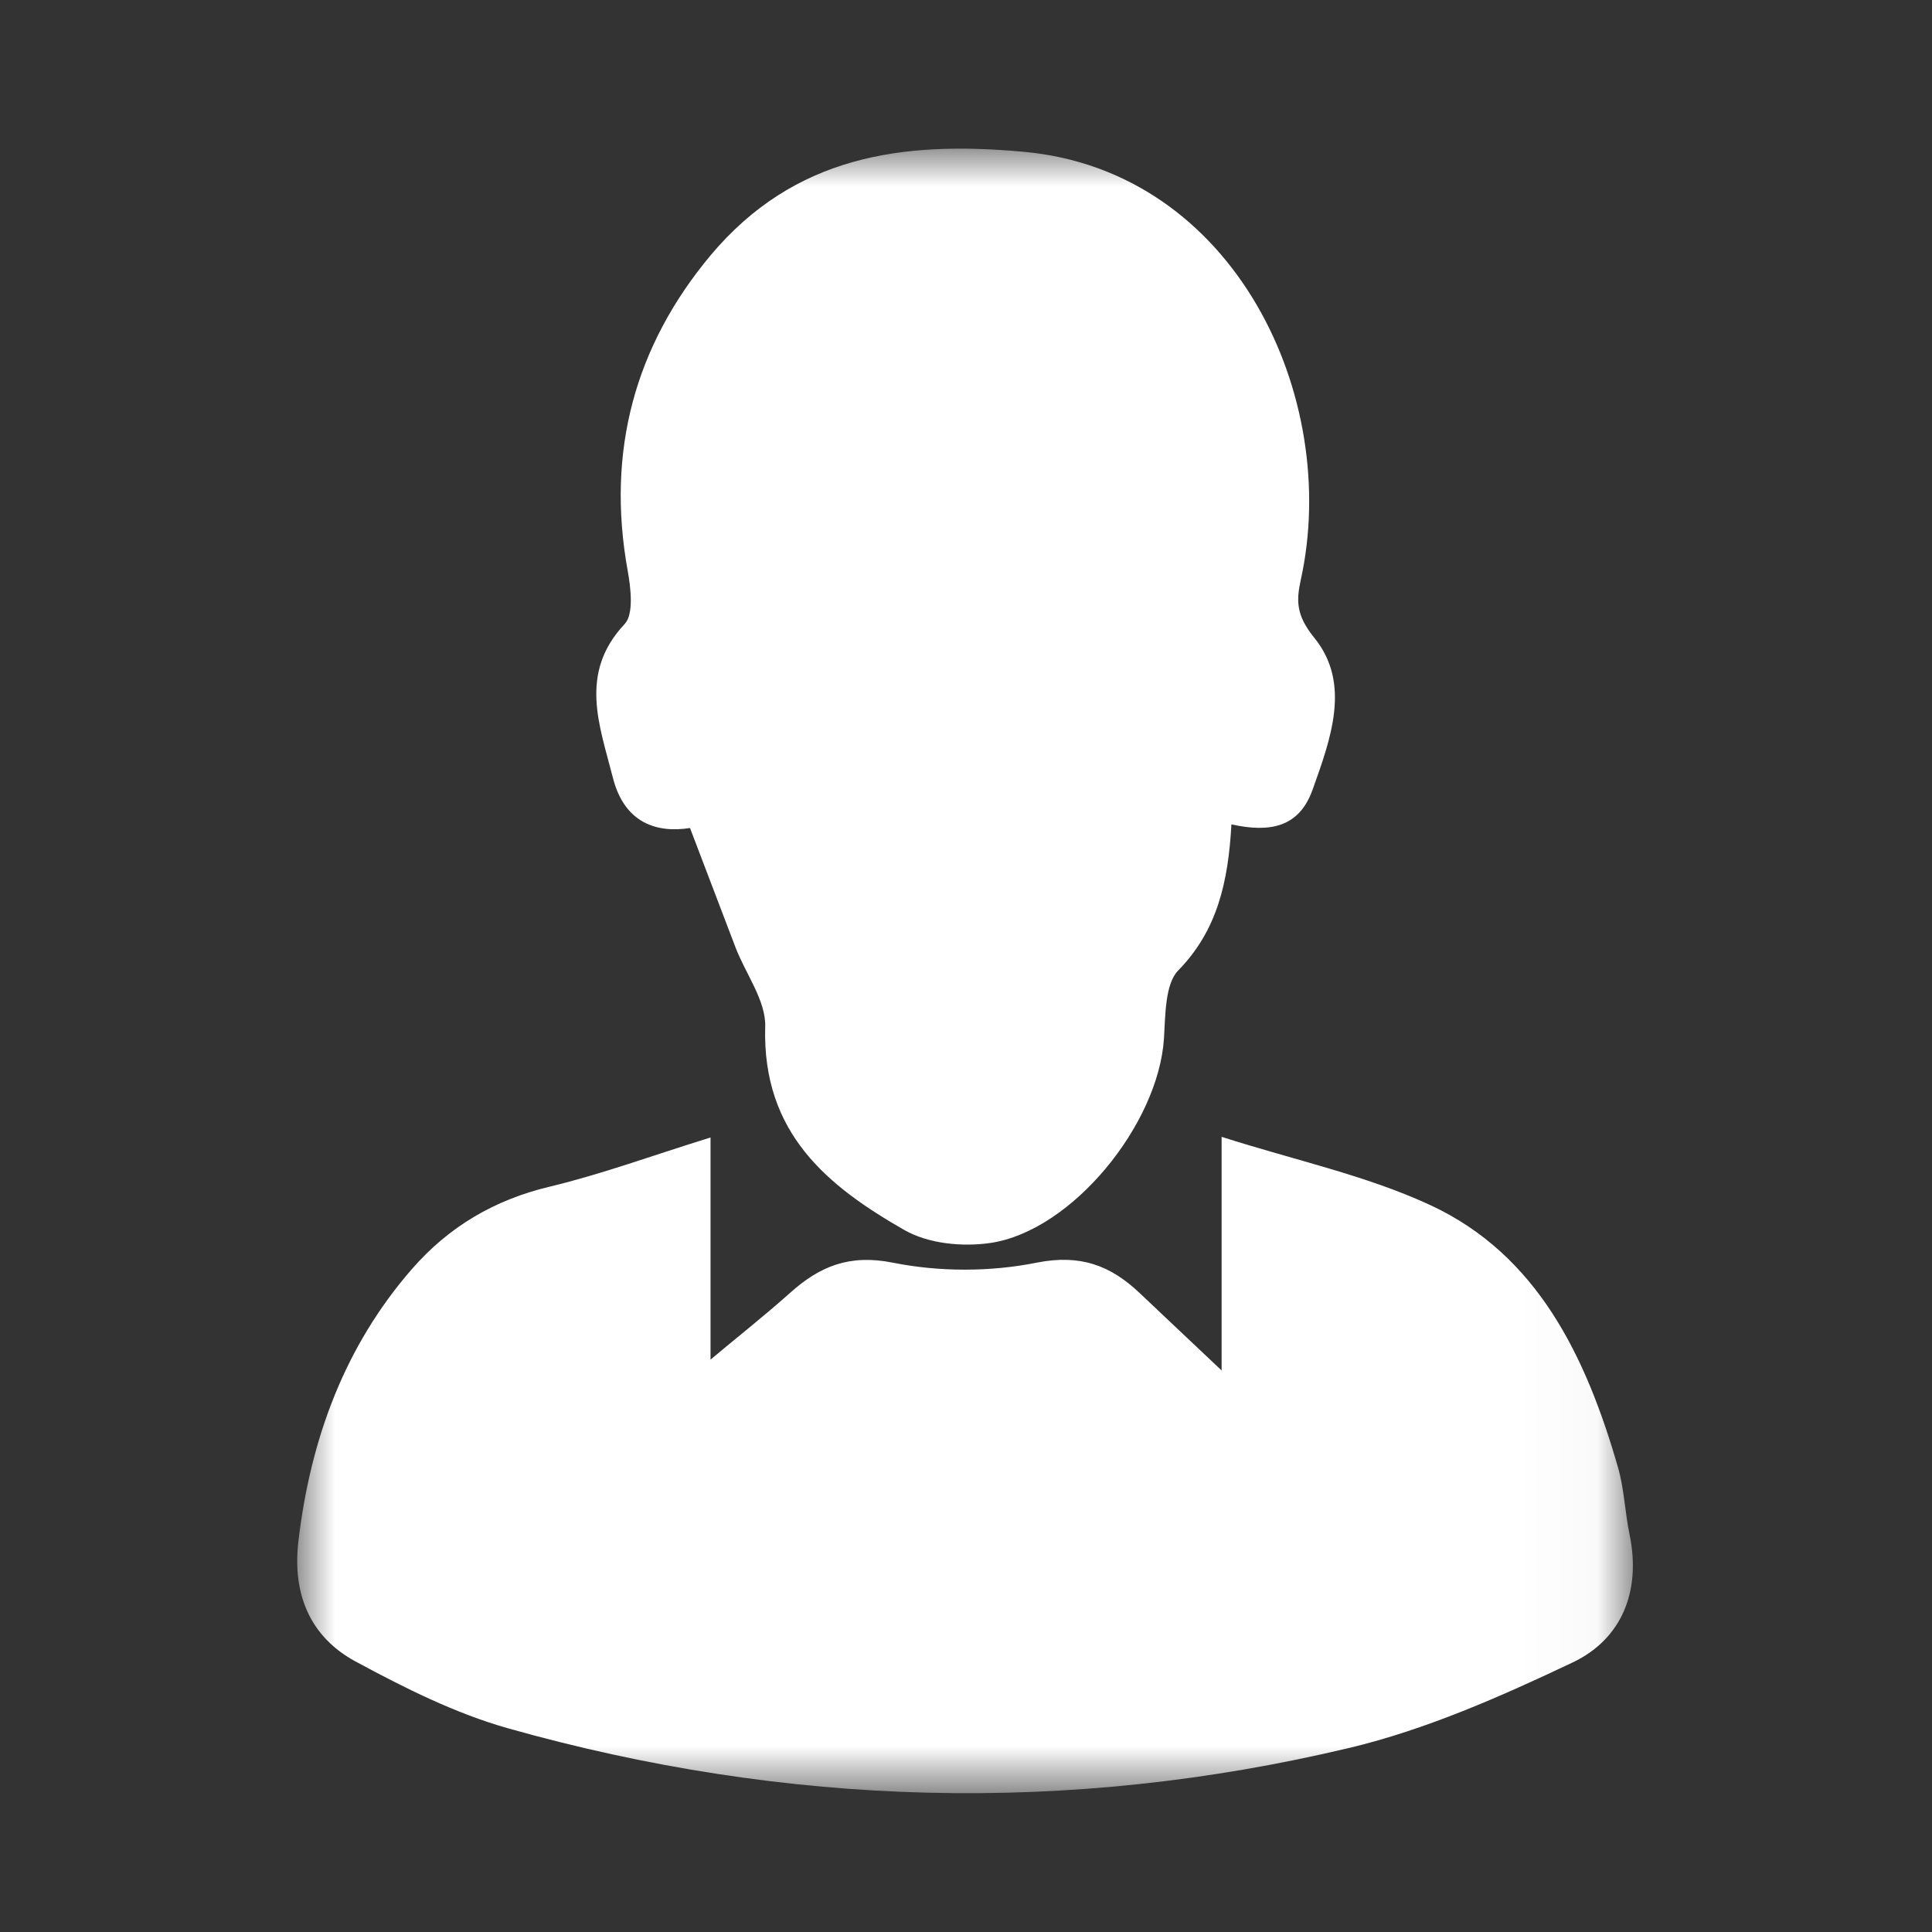 <?xml version="1.0" encoding="UTF-8"?>
<svg width="26px" height="26px" viewBox="0 0 26 26" version="1.1" xmlns="http://www.w3.org/2000/svg" xmlns:xlink="http://www.w3.org/1999/xlink">
    <rect x="0" y="0" width="26" height="26" fill="#333333" stroke="none"/>
    <!-- Generator: Sketch 53.2 (72643) - https://sketchapp.com -->
    <title>矩形</title>
    <desc>Created with Sketch.</desc>
    <defs>
        <polygon id="path-1" points="0.002 0.001 17.974 0.001 17.974 22.132 0.002 22.132"></polygon>
    </defs>
    <g id="Page-1" stroke="none" stroke-width="1" fill="none" fill-rule="evenodd">
        <g id="首页-保理-业务" transform="translate(-32, -204)">
            <g id="分组-27" transform="translate(32, 204)">
                <rect id="矩形" x="0" y="0" width="26" height="26"></rect>
                <g id="icon-32" transform="translate(4, 2)">
                    <mask id="mask-2" fill="white">
                        <use xlink:href="#path-1"></use>
                    </mask>
                    <g id="Clip-2"></g>
                    <path d="M17.93,18.651 C17.869,18.358 17.858,18.044 17.777,17.757 C17.346,16.257 16.691,14.888 15.251,14.219 C14.383,13.816 13.426,13.615 12.44,13.299 L12.44,16.443 C12.055,16.081 11.698,15.742 11.339,15.403 C10.942,15.026 10.534,14.877 9.953,14.992 C9.327,15.118 8.64,15.118 8.013,14.992 C7.433,14.877 7.033,15.038 6.628,15.403 C6.26,15.731 5.872,16.035 5.562,16.297 L5.562,13.308 C4.791,13.546 4.107,13.799 3.4,13.969 C2.662,14.144 2.044,14.503 1.541,15.081 C0.644,16.113 0.181,17.352 0.017,18.731 C-0.072,19.467 0.184,20.033 0.782,20.358 C1.437,20.712 2.124,21.057 2.834,21.258 C6.585,22.316 10.373,22.425 14.161,21.522 C15.193,21.275 16.196,20.832 17.165,20.372 C17.812,20.065 18.091,19.43 17.93,18.651 Z M4.248,8.467 C4.406,9.085 4.846,9.212 5.286,9.143 C5.507,9.718 5.7,10.235 5.898,10.749 C6.033,11.103 6.306,11.462 6.298,11.813 C6.254,13.256 7.148,13.969 8.174,14.555 C8.499,14.739 8.953,14.782 9.33,14.727 C10.428,14.564 11.589,13.132 11.664,11.977 C11.684,11.661 11.678,11.241 11.856,11.06 C12.382,10.522 12.529,9.87 12.572,9.094 C13.092,9.209 13.483,9.134 13.664,8.628 C13.909,7.941 14.187,7.194 13.684,6.579 C13.443,6.28 13.443,6.087 13.506,5.8 C14.044,3.354 12.624,0.302 9.778,0.043 C8.143,-0.107 6.691,0.092 5.562,1.437 C4.547,2.653 4.156,4.07 4.447,5.679 C4.49,5.915 4.53,6.269 4.406,6.398 C3.783,7.062 4.07,7.763 4.248,8.467 Z" id="Fill-1" fill="#FFFFFF" mask="url(#mask-2)"></path>
                </g>
            </g>
        </g>
    </g>
</svg>
